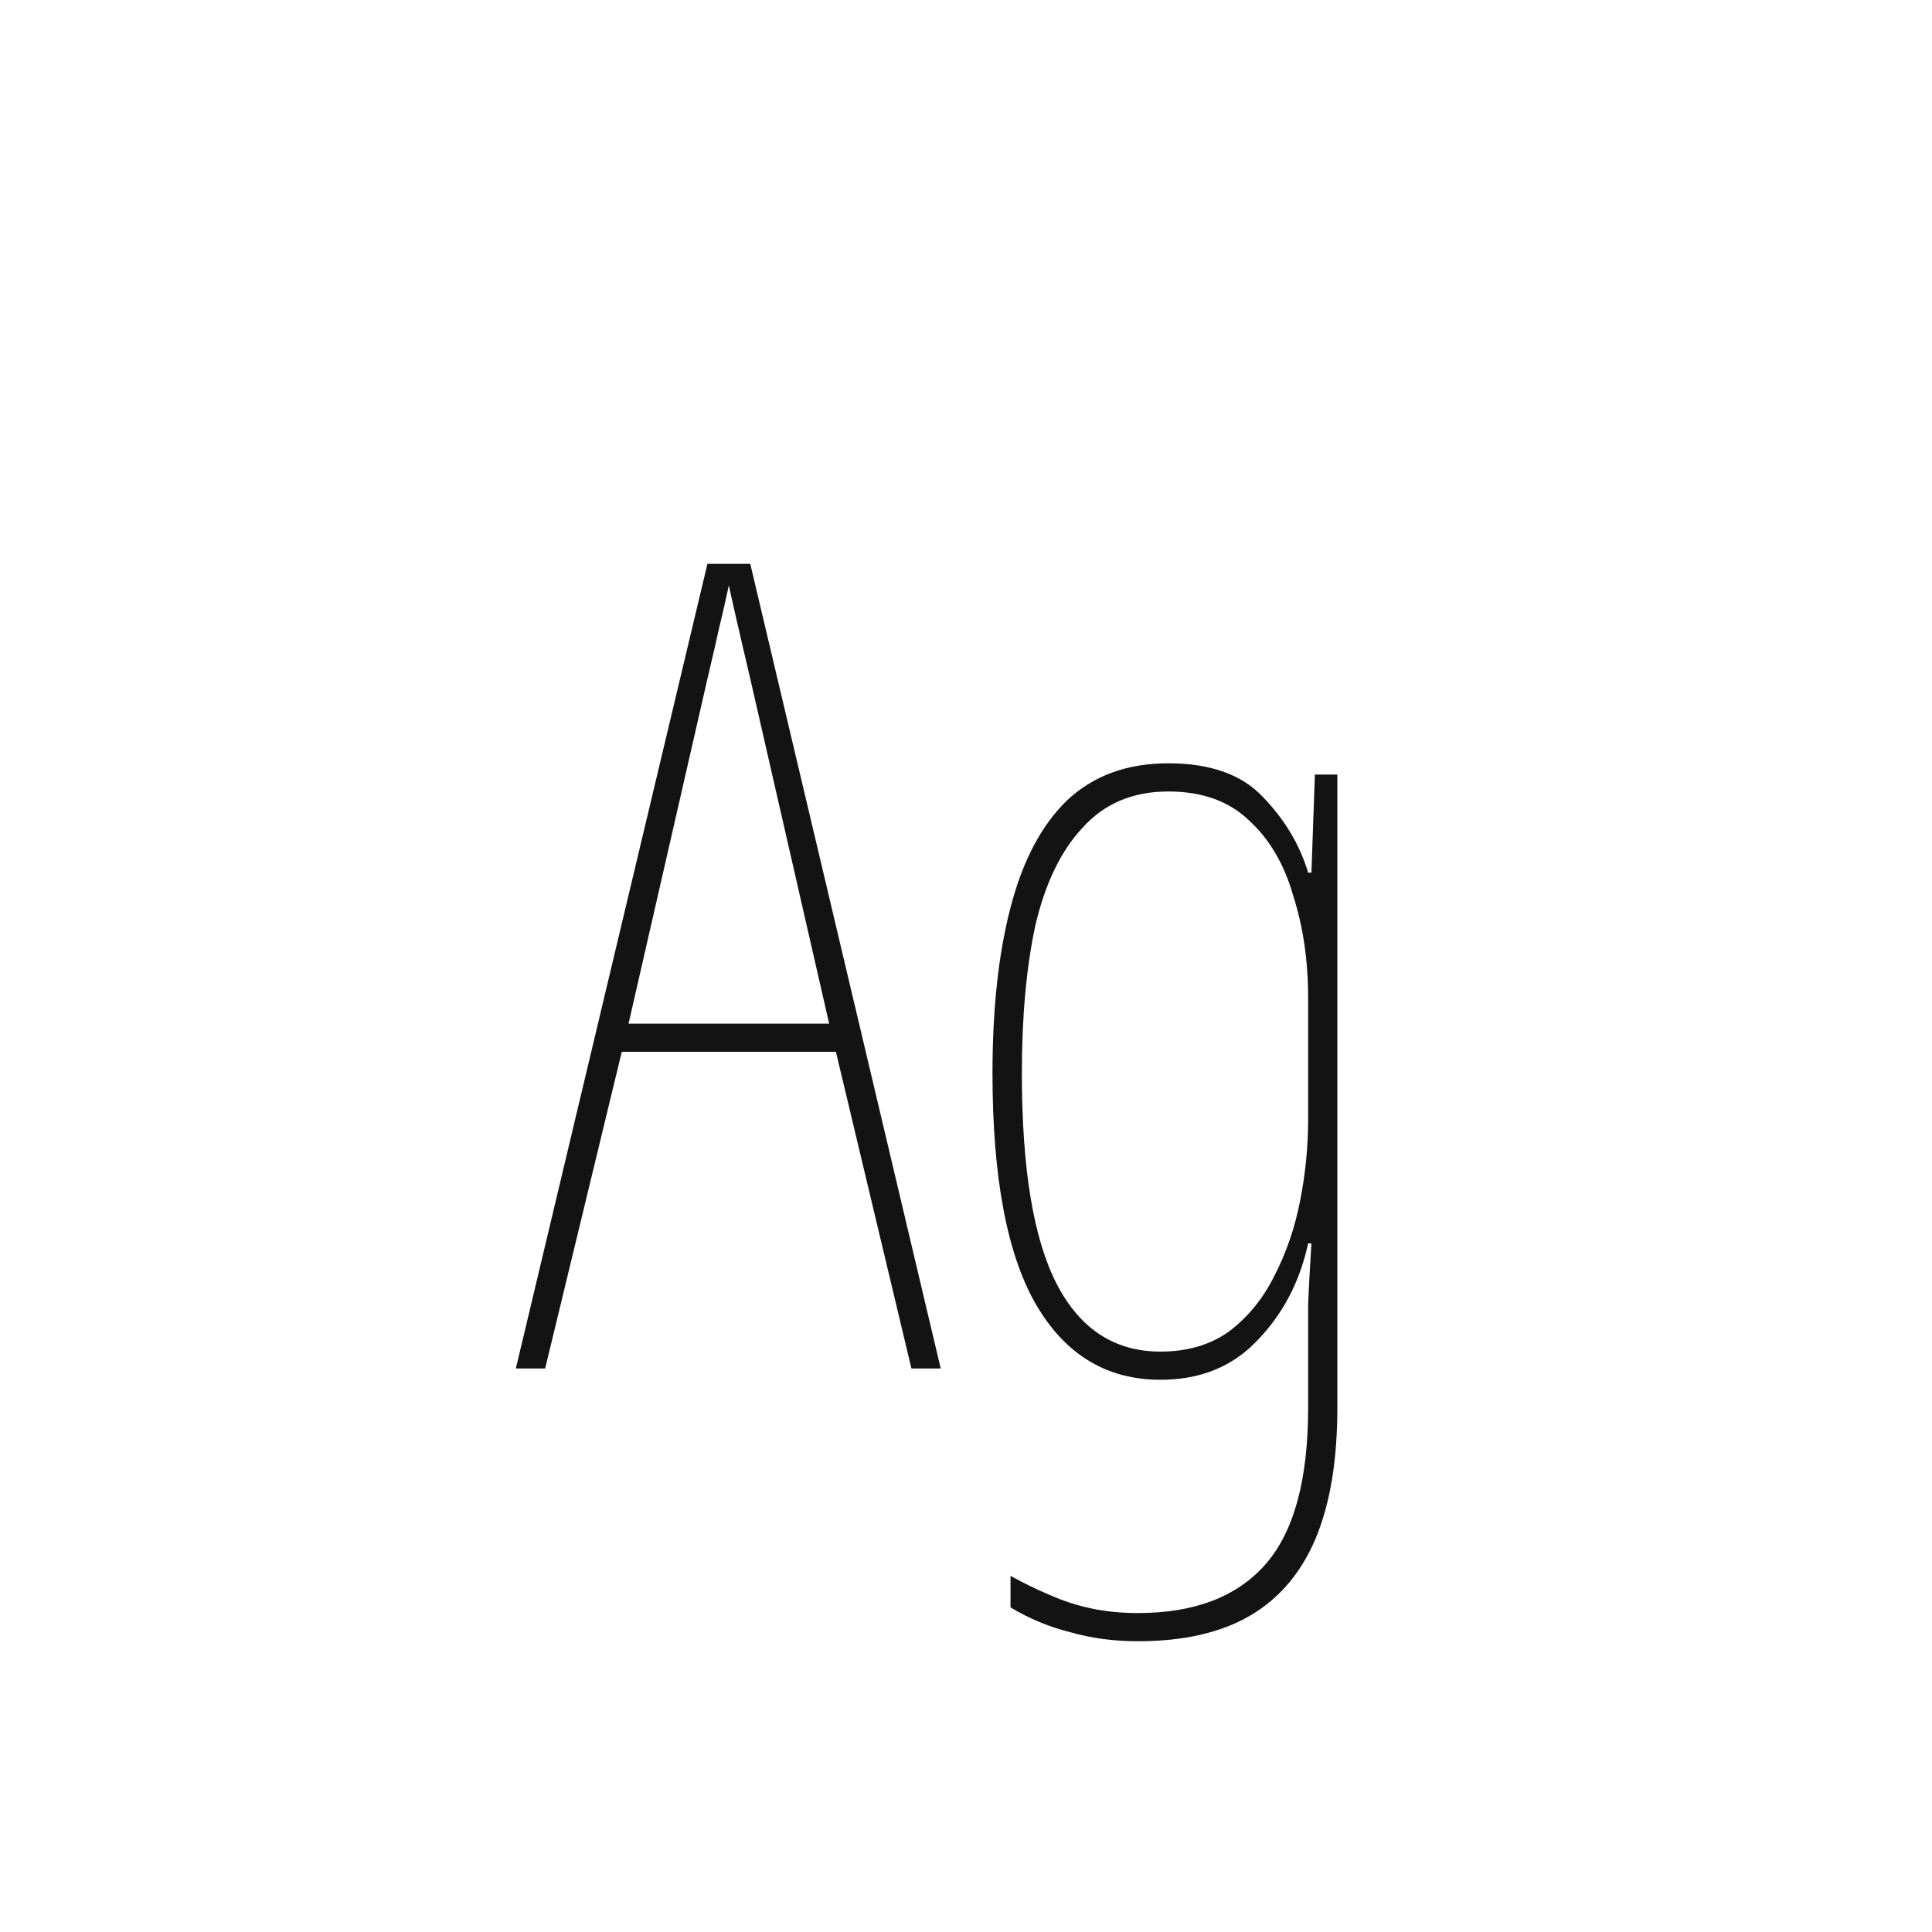 <svg width="24" height="24" viewBox="0 0 24 24" fill="none" xmlns="http://www.w3.org/2000/svg">
<path d="M11.322 17L10.384 13.066H7.724L6.772 17H6.408L8.788 7.004H9.32L11.686 17H11.322ZM9.32 8.432C9.283 8.273 9.25 8.133 9.222 8.012C9.194 7.891 9.166 7.769 9.138 7.648C9.11 7.527 9.082 7.401 9.054 7.27C9.026 7.401 8.998 7.527 8.97 7.648C8.942 7.76 8.914 7.881 8.886 8.012C8.858 8.133 8.826 8.273 8.788 8.432L7.808 12.716H10.3L9.32 8.432ZM14.514 9.482C15.036 9.482 15.428 9.622 15.69 9.902C15.96 10.182 16.147 10.495 16.25 10.84H16.291L16.334 9.622H16.613V17.49C16.613 18.134 16.525 18.671 16.348 19.1C16.17 19.529 15.899 19.851 15.536 20.066C15.171 20.281 14.705 20.388 14.136 20.388C13.837 20.388 13.557 20.351 13.296 20.276C13.034 20.211 12.787 20.108 12.553 19.968V19.576C12.722 19.669 12.885 19.749 13.043 19.814C13.211 19.889 13.384 19.945 13.562 19.982C13.739 20.019 13.93 20.038 14.136 20.038C14.835 20.038 15.363 19.837 15.717 19.436C16.072 19.035 16.25 18.386 16.25 17.49V16.832C16.25 16.617 16.25 16.407 16.25 16.202C16.259 15.987 16.273 15.735 16.291 15.446H16.25C16.147 15.922 15.937 16.323 15.62 16.65C15.312 16.977 14.91 17.14 14.415 17.14C13.753 17.14 13.239 16.832 12.876 16.216C12.511 15.591 12.329 14.629 12.329 13.332C12.329 12.529 12.404 11.843 12.553 11.274C12.703 10.695 12.936 10.252 13.254 9.944C13.58 9.636 14 9.482 14.514 9.482ZM14.514 9.832C14.075 9.832 13.72 9.981 13.45 10.28C13.179 10.569 12.983 10.975 12.861 11.498C12.749 12.021 12.694 12.632 12.694 13.332C12.694 14.517 12.838 15.39 13.127 15.95C13.417 16.51 13.846 16.79 14.415 16.79C14.752 16.79 15.036 16.706 15.27 16.538C15.503 16.361 15.69 16.132 15.829 15.852C15.979 15.563 16.086 15.25 16.151 14.914C16.217 14.578 16.25 14.242 16.25 13.906V12.394C16.25 11.937 16.189 11.517 16.067 11.134C15.956 10.742 15.774 10.429 15.521 10.196C15.27 9.953 14.934 9.832 14.514 9.832Z" fill="#131313"/>
</svg>
